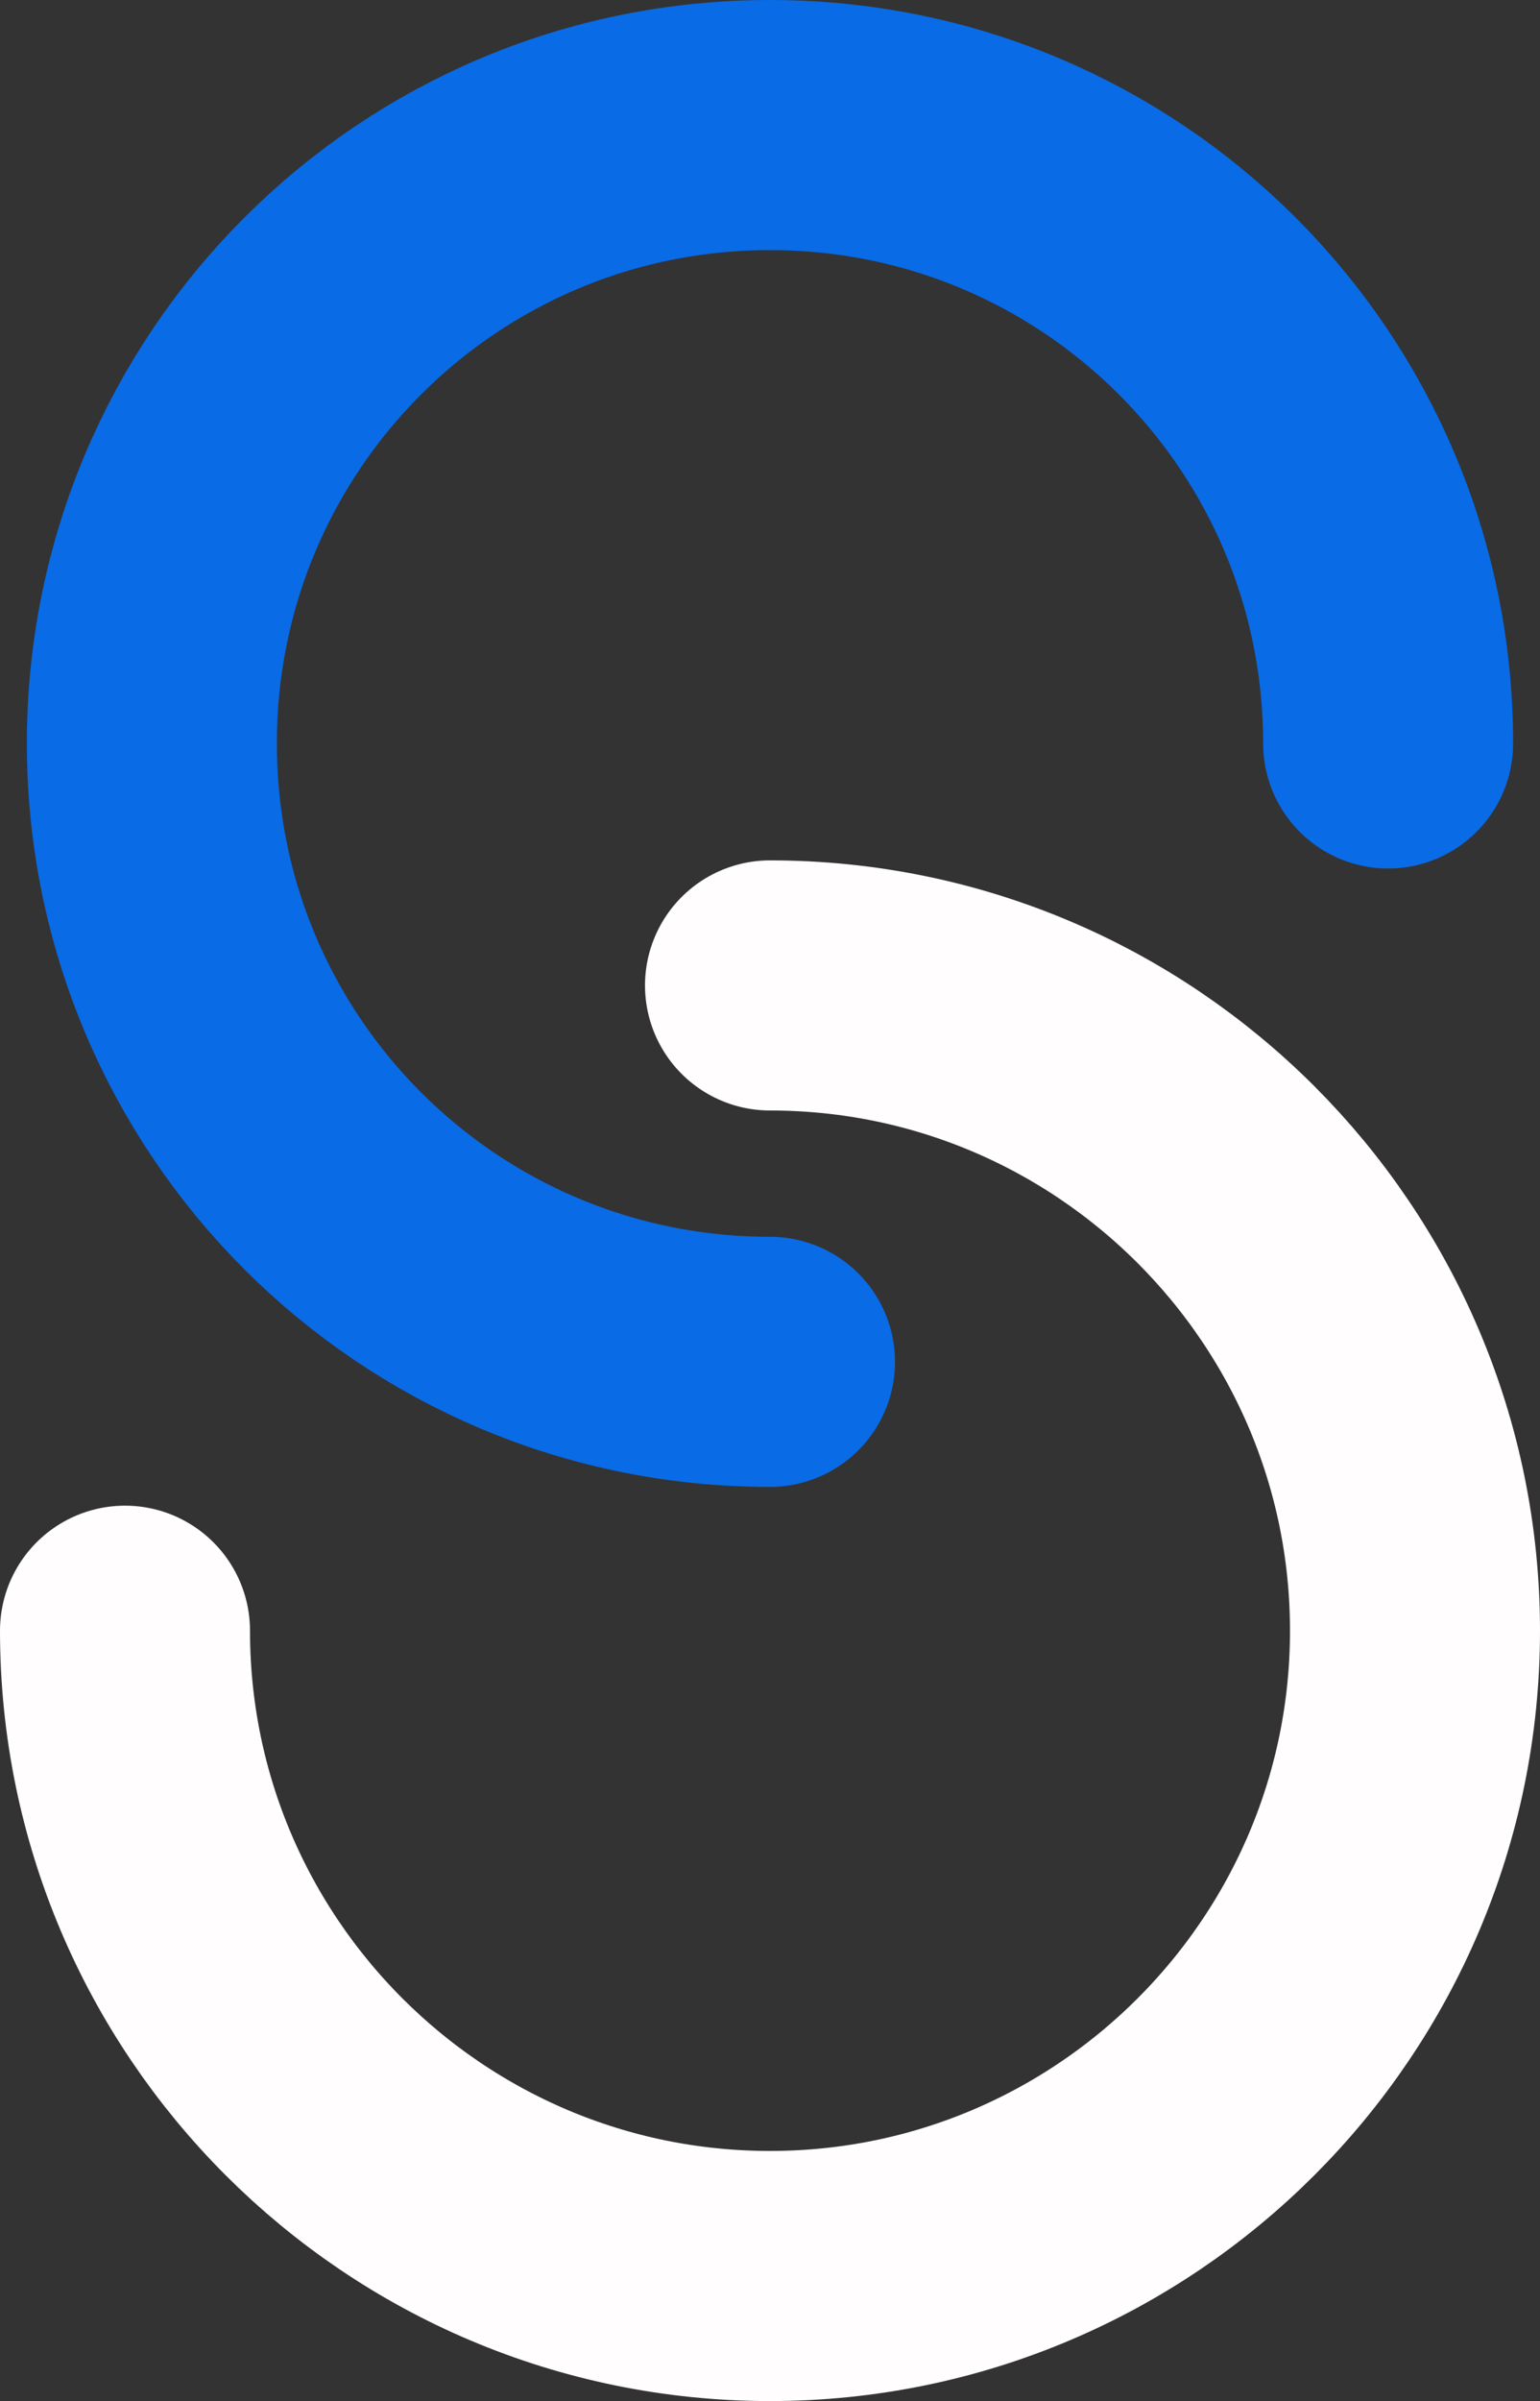 <svg width="308" height="480" viewBox="0 0 308 480" fill="none" xmlns="http://www.w3.org/2000/svg">
<rect x="0" y="0" width="308" height="480" fill="#333333" stroke="none"/>
<path d="M154 272.25C85.63 272.25 30.375 216.995 30.375 148.625C30.375 80.255 85.63 25 154 25C222.37 25 277.625 80.255 277.625 148.625" stroke="#096BE6" stroke-width="50" stroke-linecap="round" stroke-linejoin="round"/>
<path d="M154 197C225.165 197 283 254.835 283 326C283 397.165 225.165 455 154 455C82.835 455 25 397.165 25 326" stroke="#FFFDFD" stroke-width="50" stroke-linecap="round" stroke-linejoin="round"/>
</svg>
